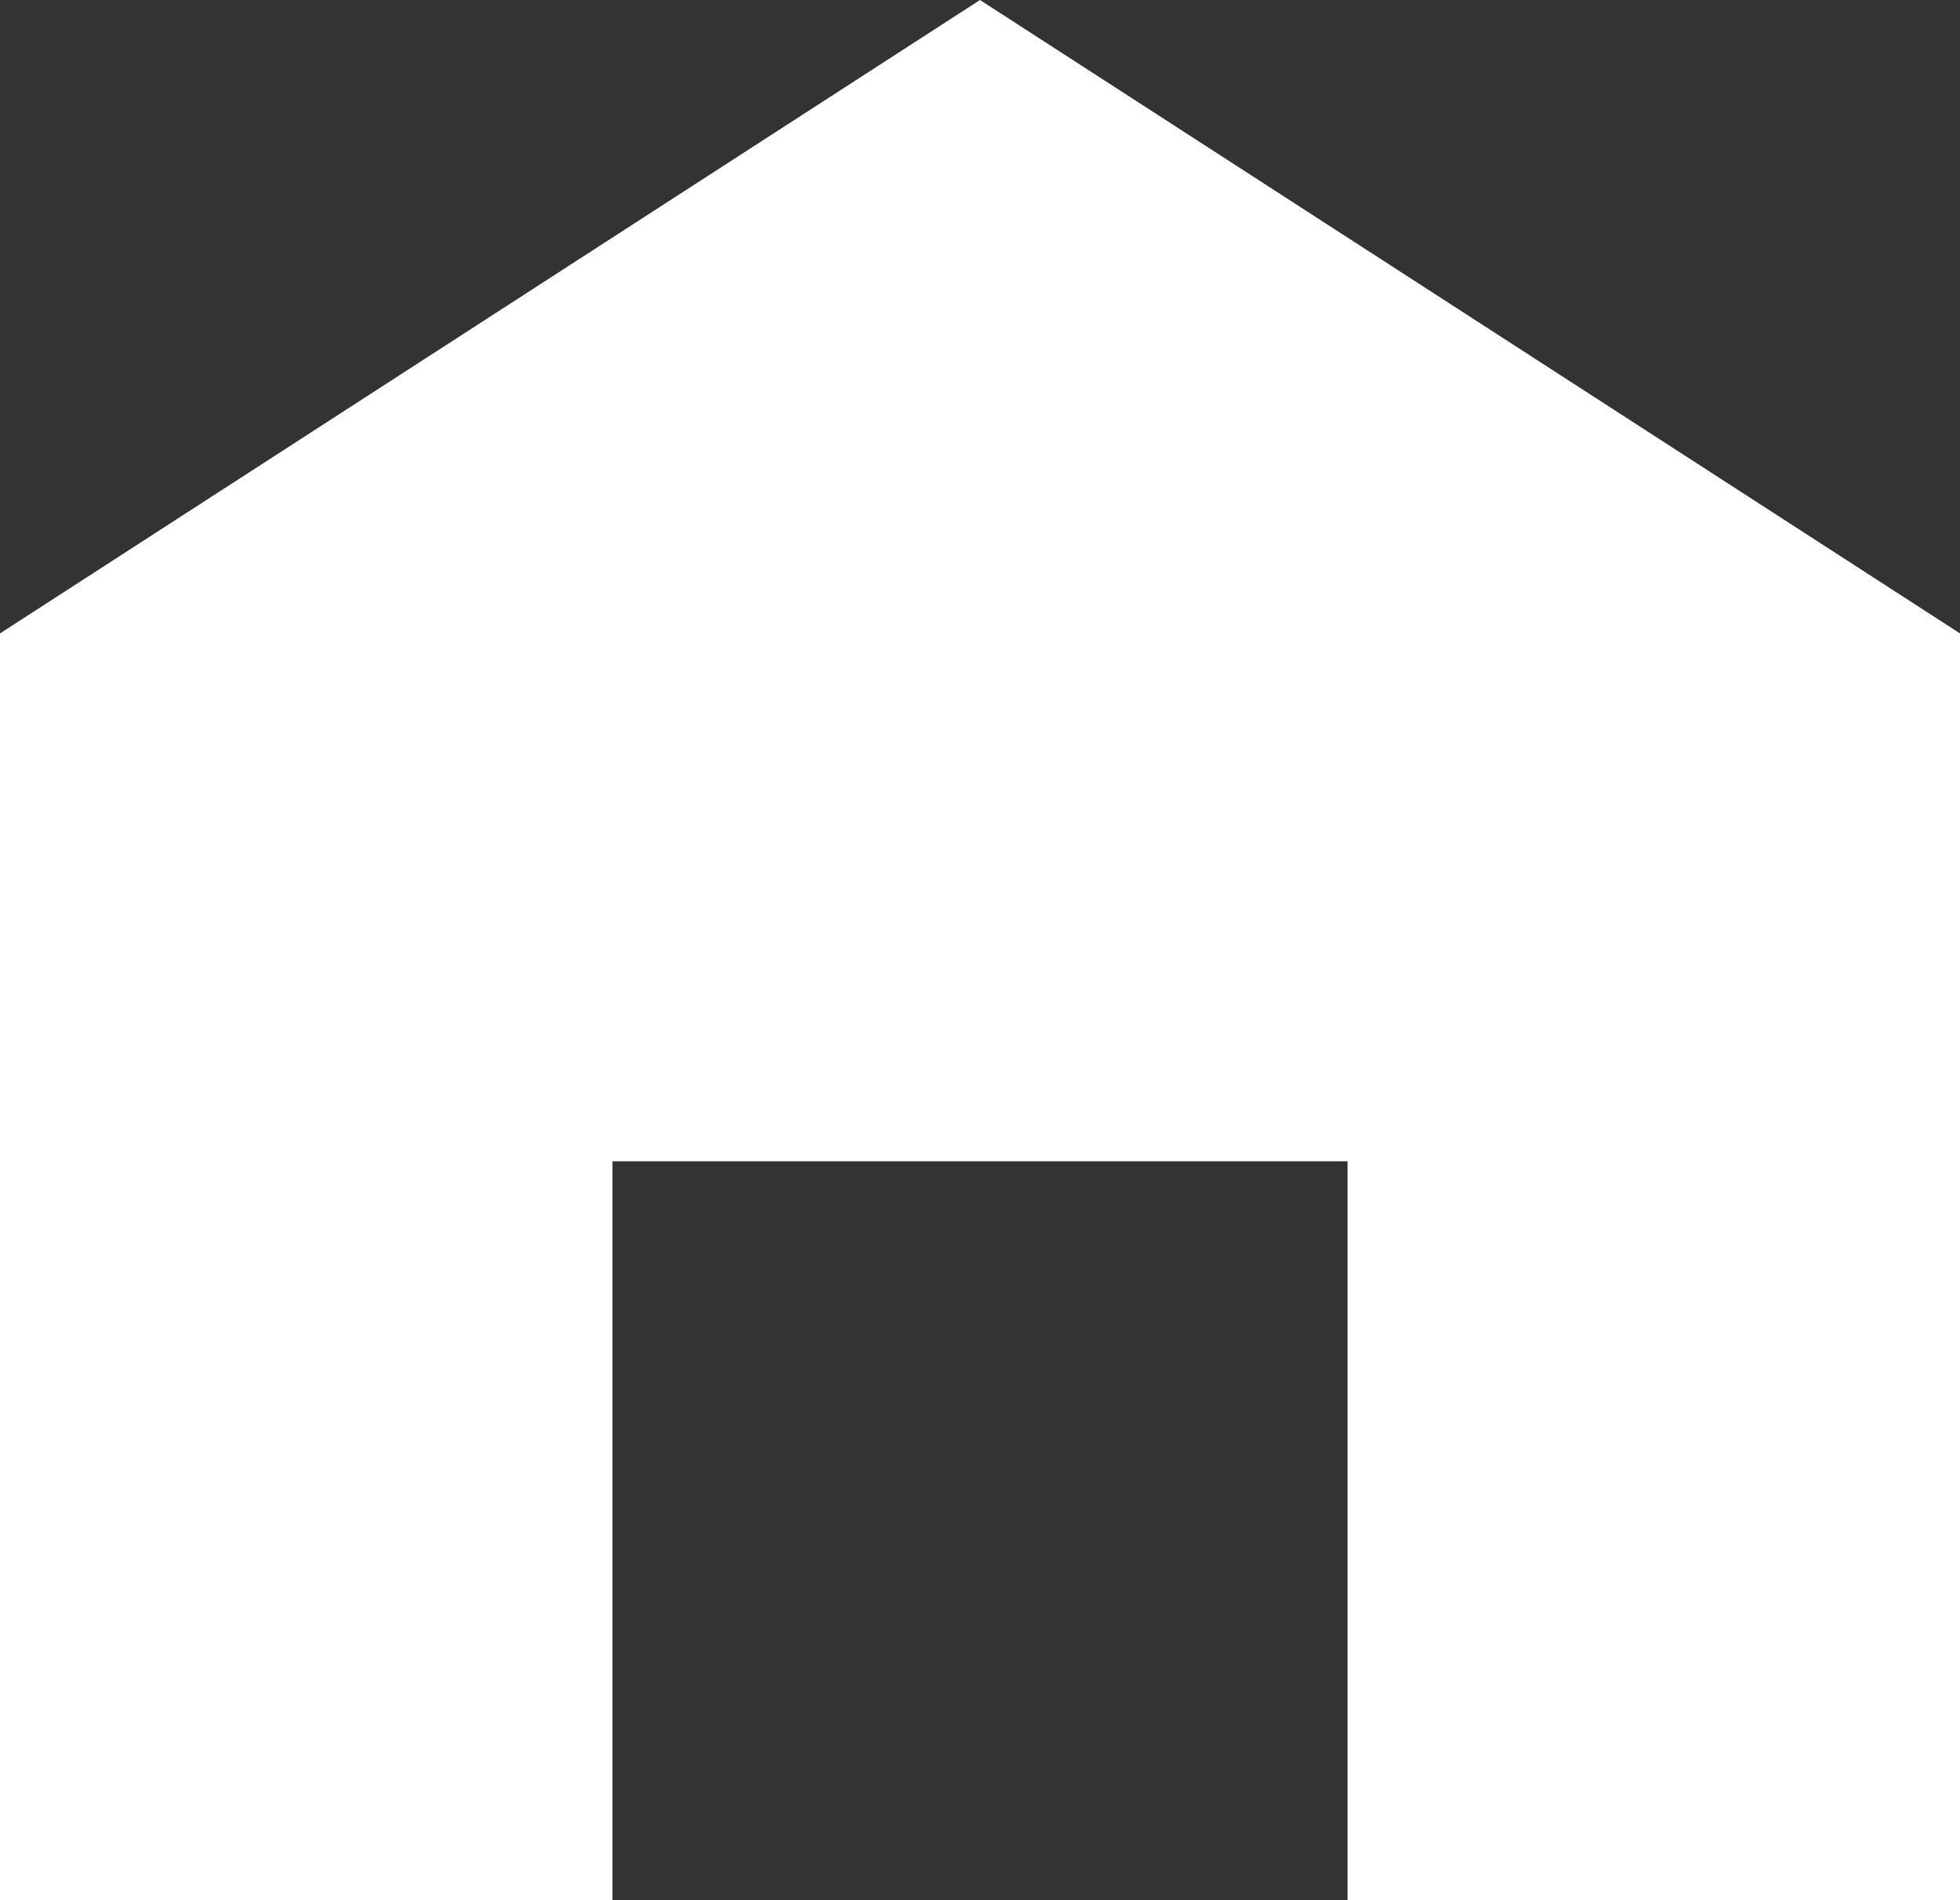 <svg width="33" height="32" viewBox="0 0 33 32" fill="none" xmlns="http://www.w3.org/2000/svg">
<rect x="0" y="0" width="33" height="32" fill="#333333" stroke="none"/>
<path d="M16.5 0L33 10.667V32H22.688V19.556H10.312V32H0V10.667L16.5 0Z" fill="white"/>
</svg>
